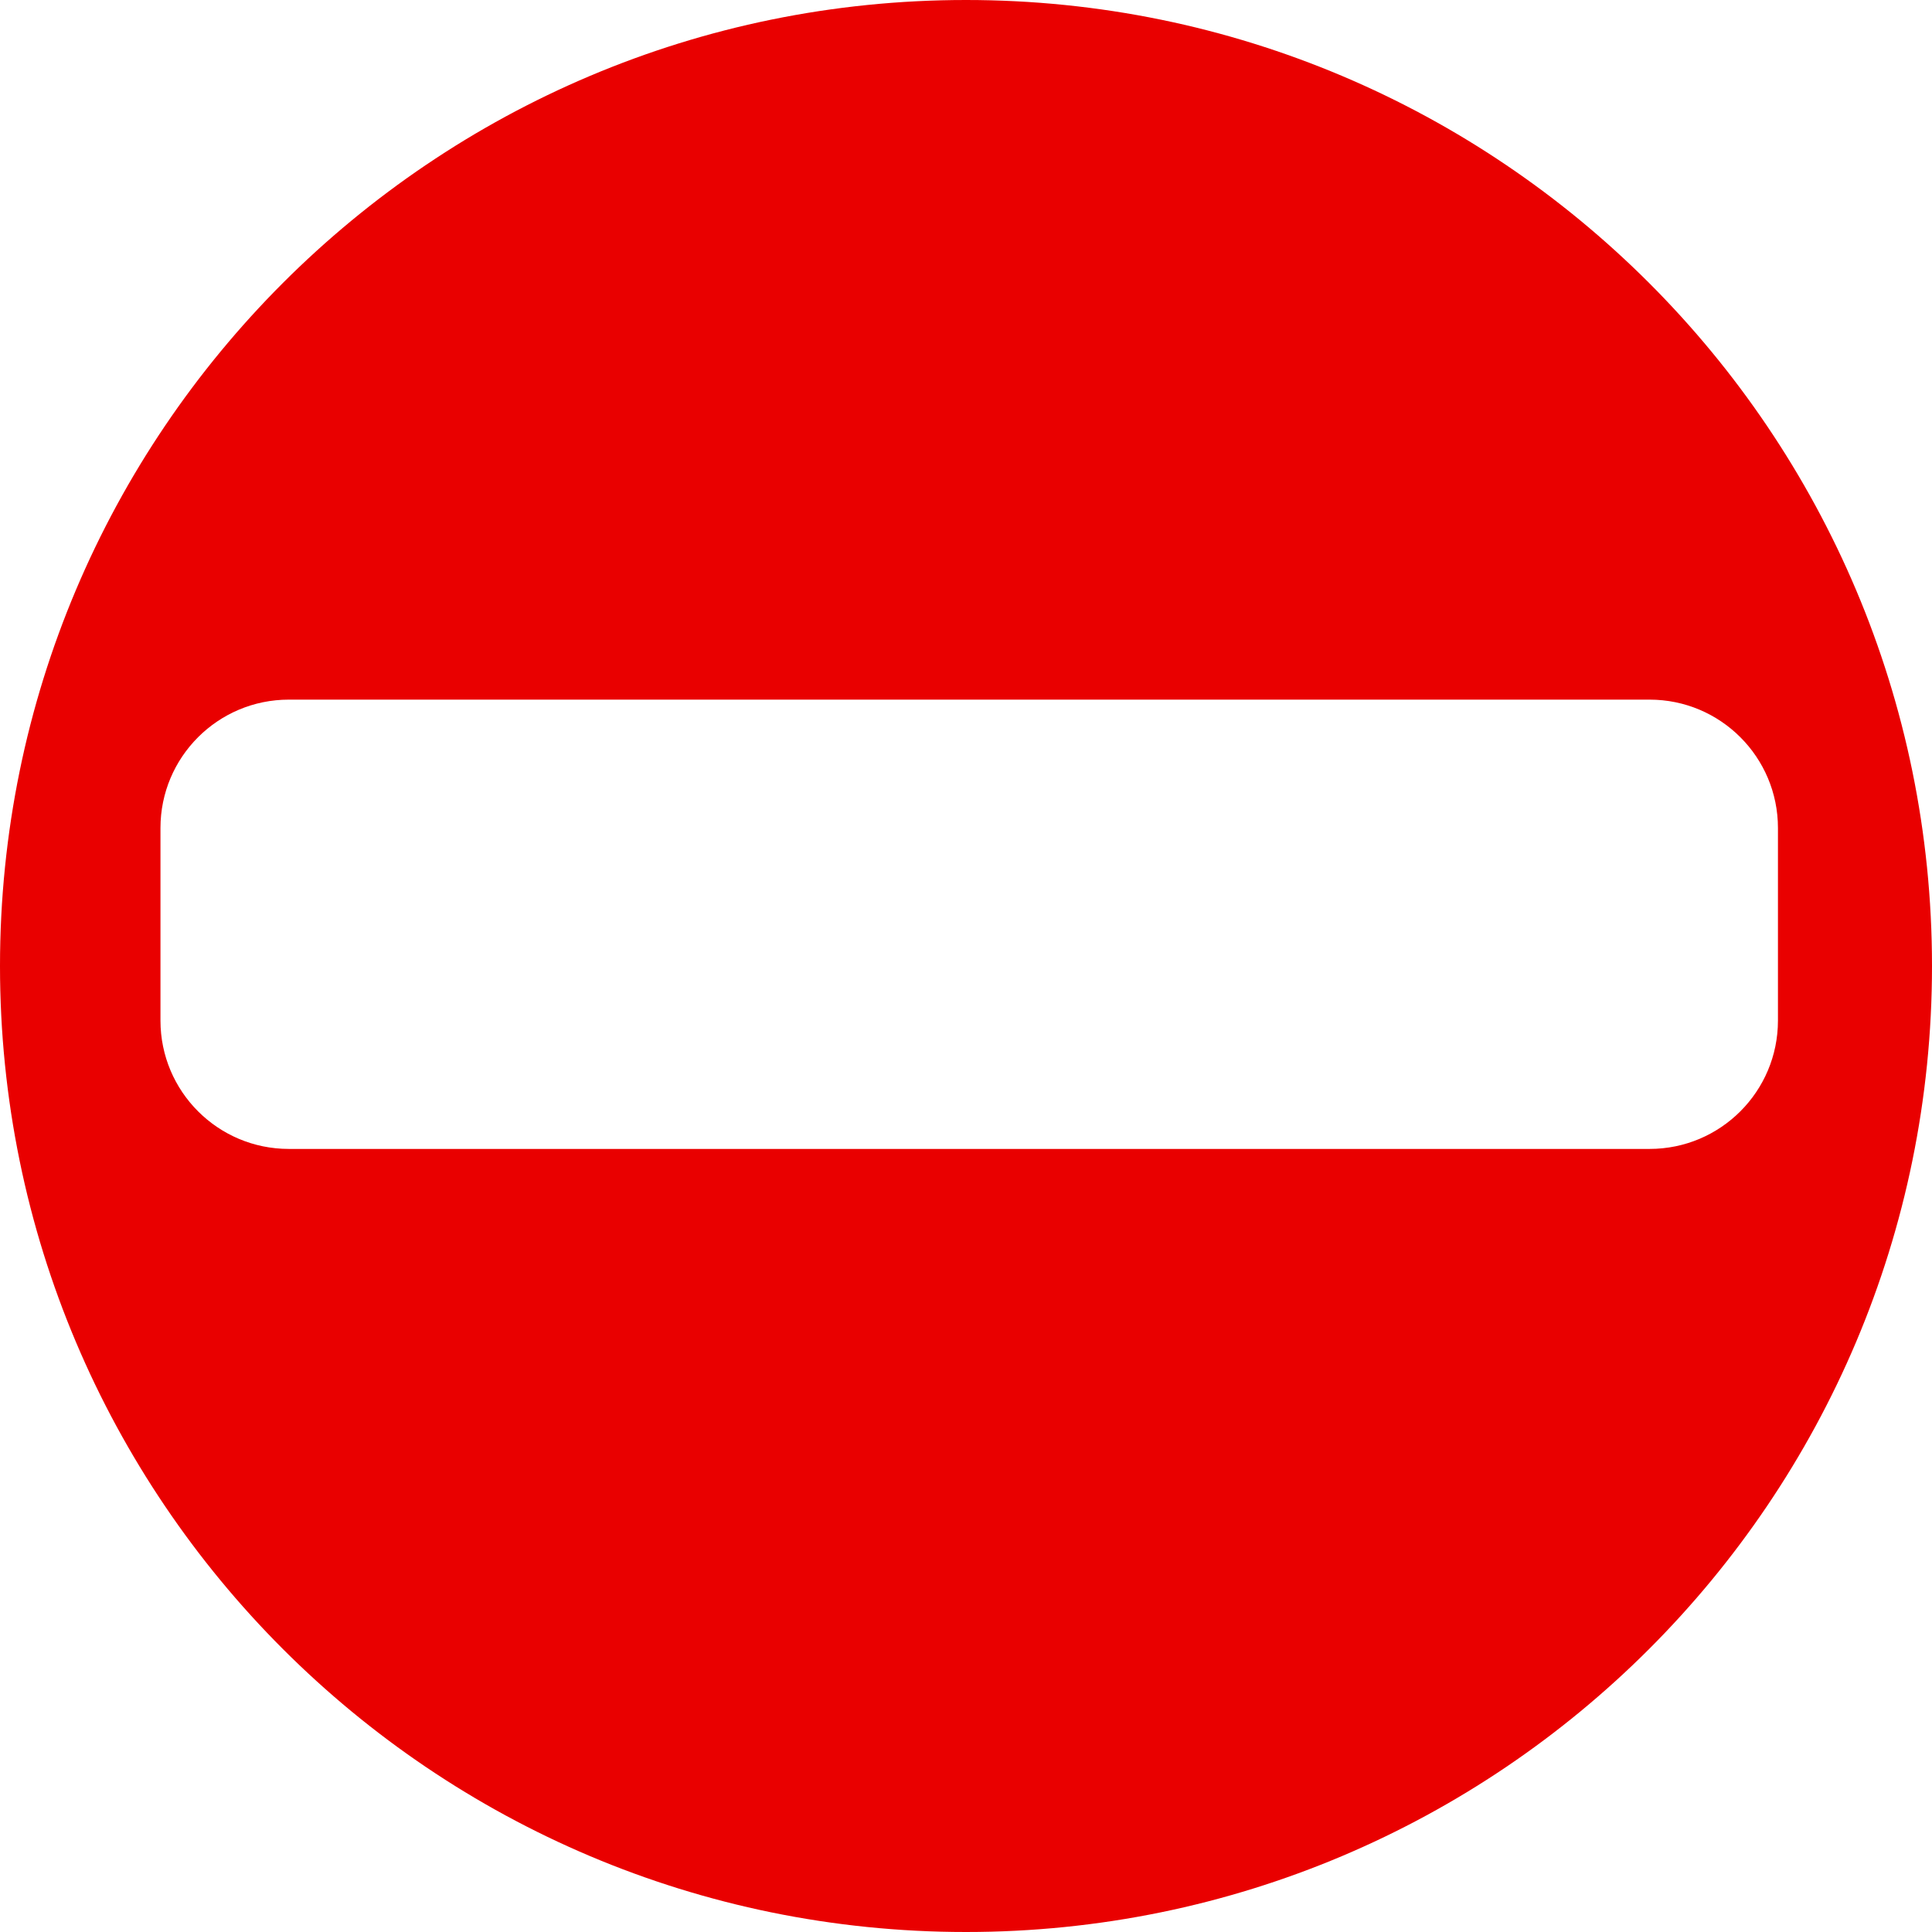 <svg width="301" height="301" viewBox="0 0 301 301" fill="none" xmlns="http://www.w3.org/2000/svg">
<path d="M150.5 0C233.619 0 301 67.381 301 150.5C301 233.619 233.619 301 150.5 301C67.381 301 0 233.619 0 150.5C0 67.381 67.381 0 150.5 0ZM45 109C33.954 109 25 117.954 25 129V159C25 170.046 33.954 179 45 179H257C268.046 179 277 170.046 277 159V129C277 117.954 268.046 109 257 109H45Z" fill="#E90000"/>
</svg>

